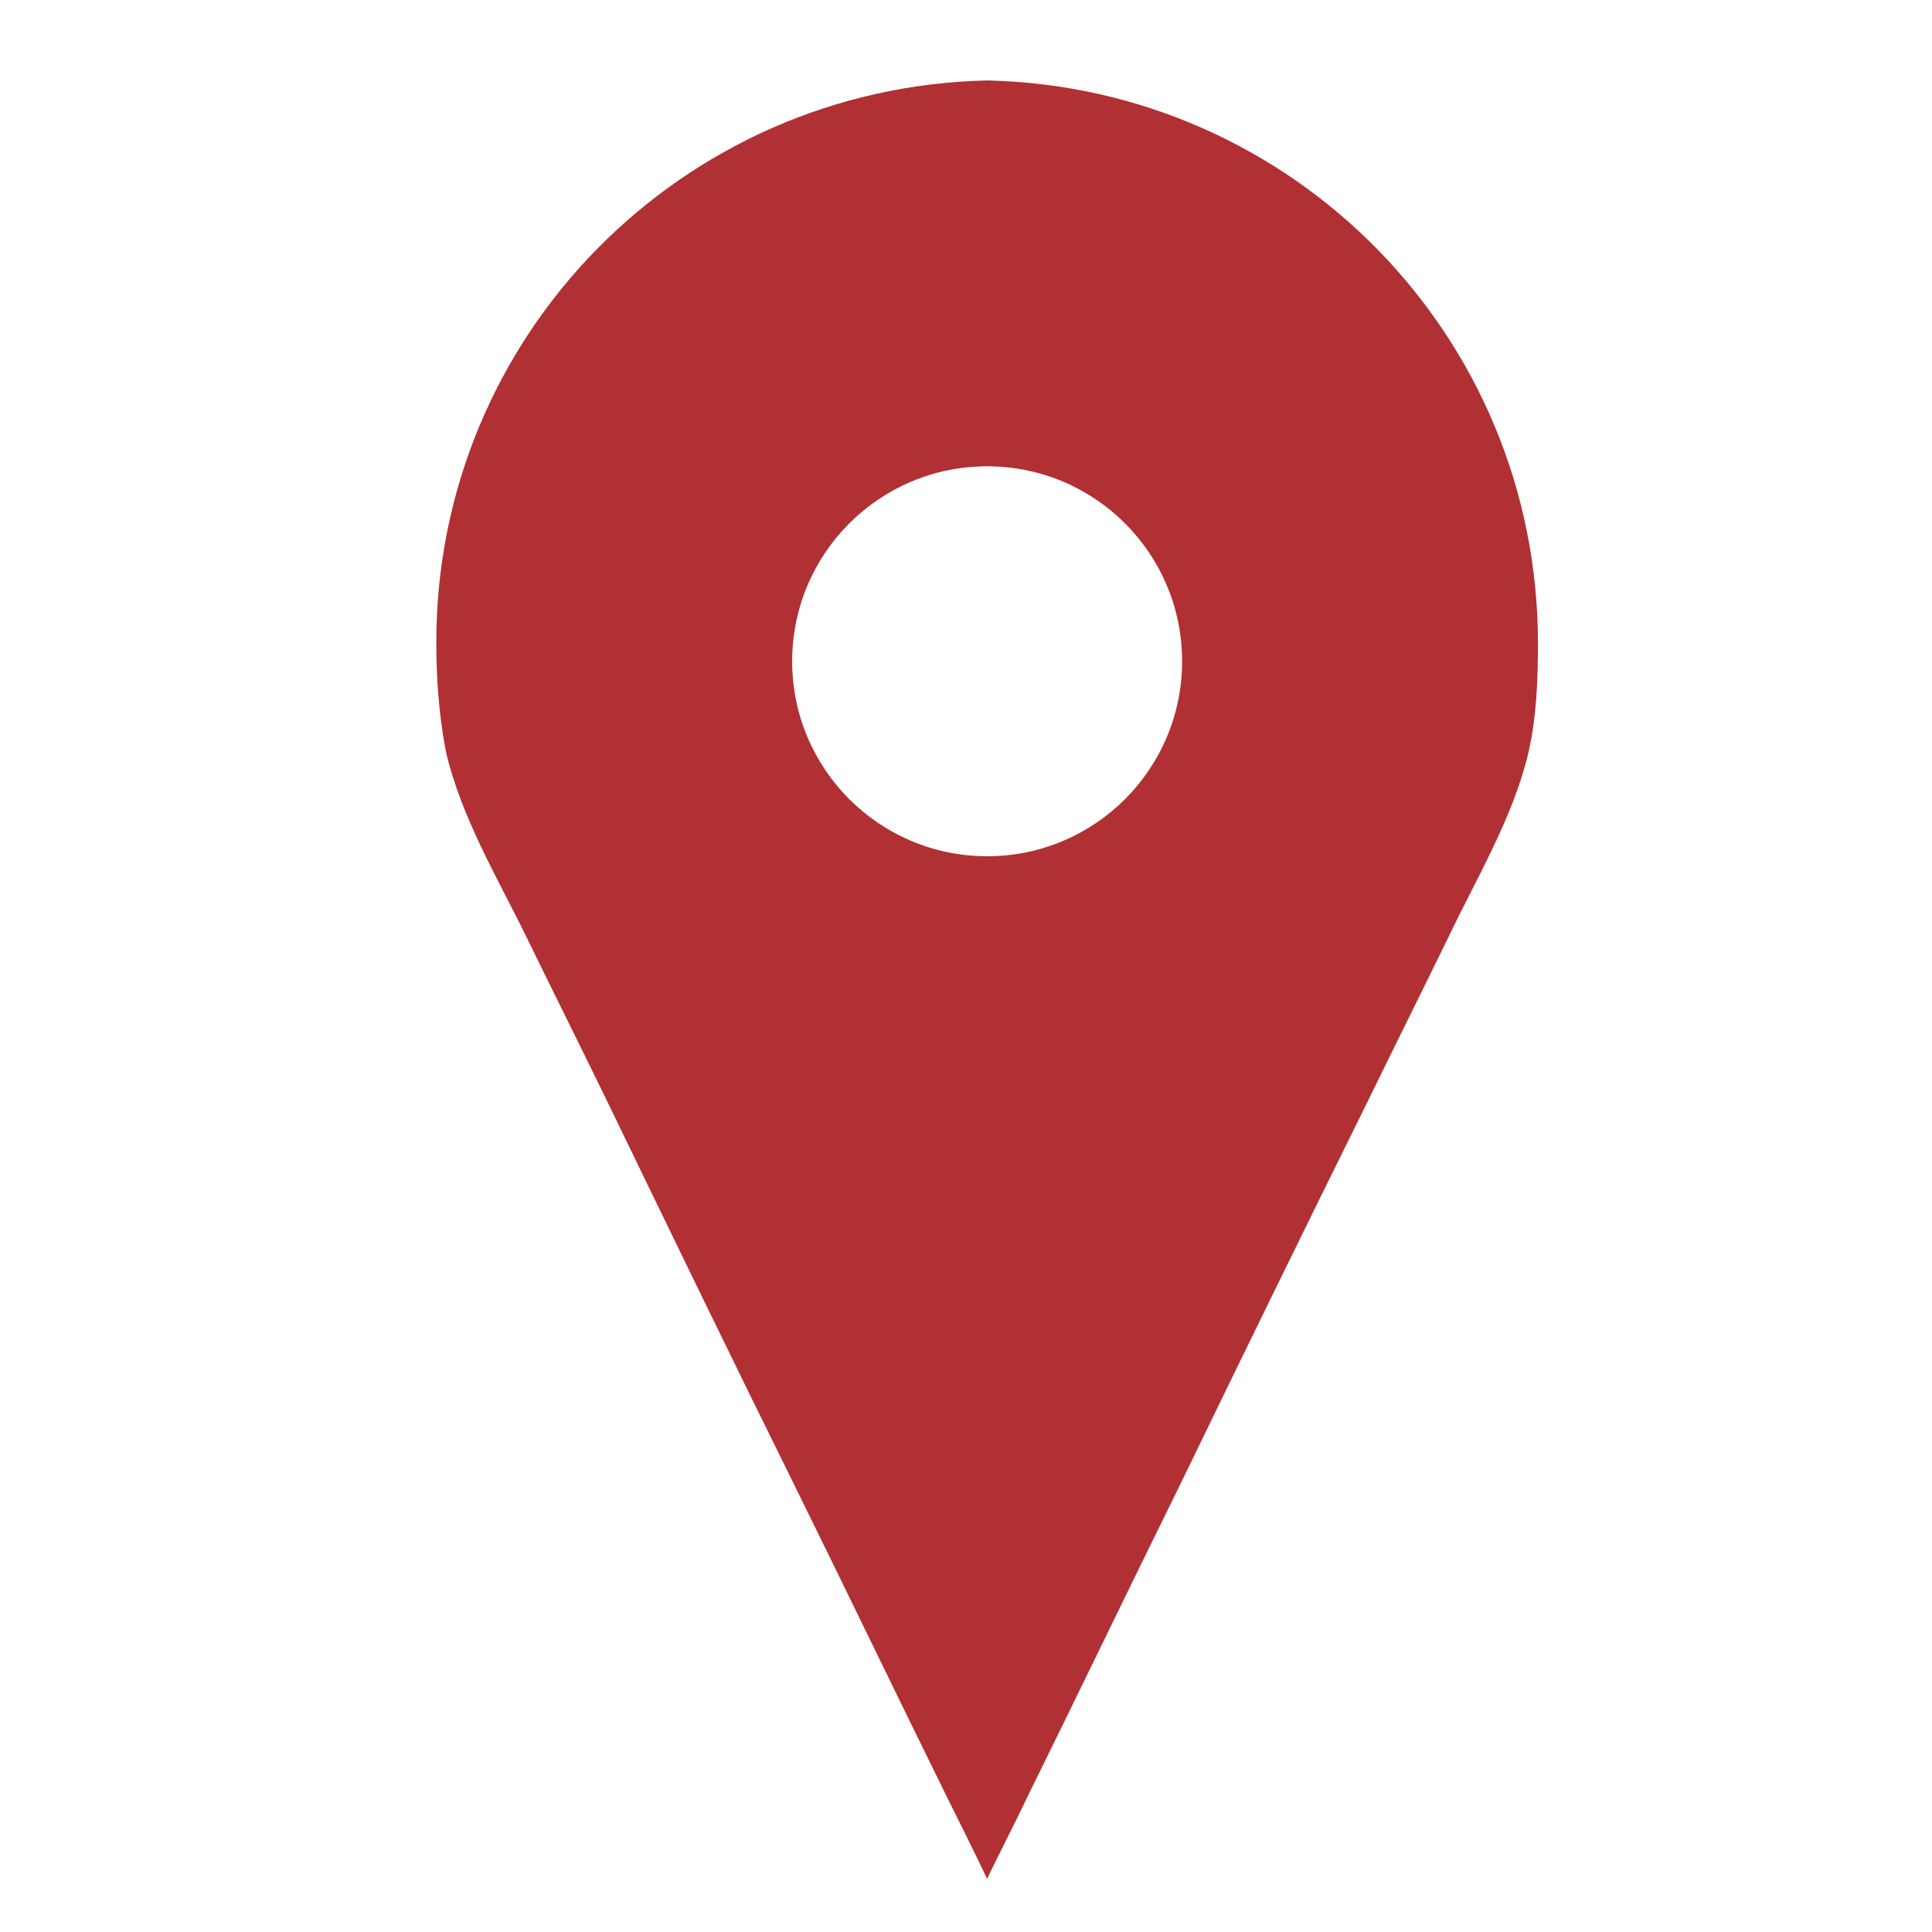 <?xml version="1.0" encoding="utf-8"?>
<!-- Generator: Adobe Illustrator 19.0.0, SVG Export Plug-In . SVG Version: 6.00 Build 0)  -->
<svg version="1.1" id="Layer_1" xmlns="http://www.w3.org/2000/svg" xmlns:xlink="http://www.w3.org/1999/xlink" x="0px" y="0px"
	 viewBox="0 0 141.7 141.7" style="enable-background:new 0 0 141.7 141.7;" xml:space="preserve">
<style type="text/css">
	.st0{fill:#B13034;}
</style>
<path class="st0" d="M72.4,5.9L72.4,5.9C72.4,5.9,72.4,5.9,72.4,5.9C72.4,5.9,72.4,5.9,72.4,5.9L72.4,5.9C50,6.4,32,24.6,32,47.1
	c0,2.7,0.2,5.4,0.7,8c1.1,4.8,3.8,9.3,5.9,13.6c1.9,3.9,3.9,7.9,5.8,11.8C49,90,53.6,99.5,58.3,109c3.8,7.7,7.5,15.4,11.3,23.1
	c0.3,0.6,2.1,4.2,2.8,5.7c0,0,0-0.1,0-0.1c0,0,0,0.1,0,0.1c0.7-1.5,2.5-5,2.8-5.7c3.8-7.7,7.5-15.4,11.3-23.1
	c4.6-9.5,9.2-18.9,13.9-28.4c1.9-3.9,3.9-7.9,5.8-11.8c2.1-4.4,4.8-8.9,5.9-13.6c0.6-2.6,0.7-5.4,0.7-8
	C112.8,24.6,94.8,6.4,72.4,5.9z M72.4,62.8c-7.9,0-14.3-6.4-14.3-14.3s6.4-14.3,14.3-14.3c7.9,0,14.3,6.4,14.3,14.3
	S80.3,62.8,72.4,62.8z"/>
</svg>
